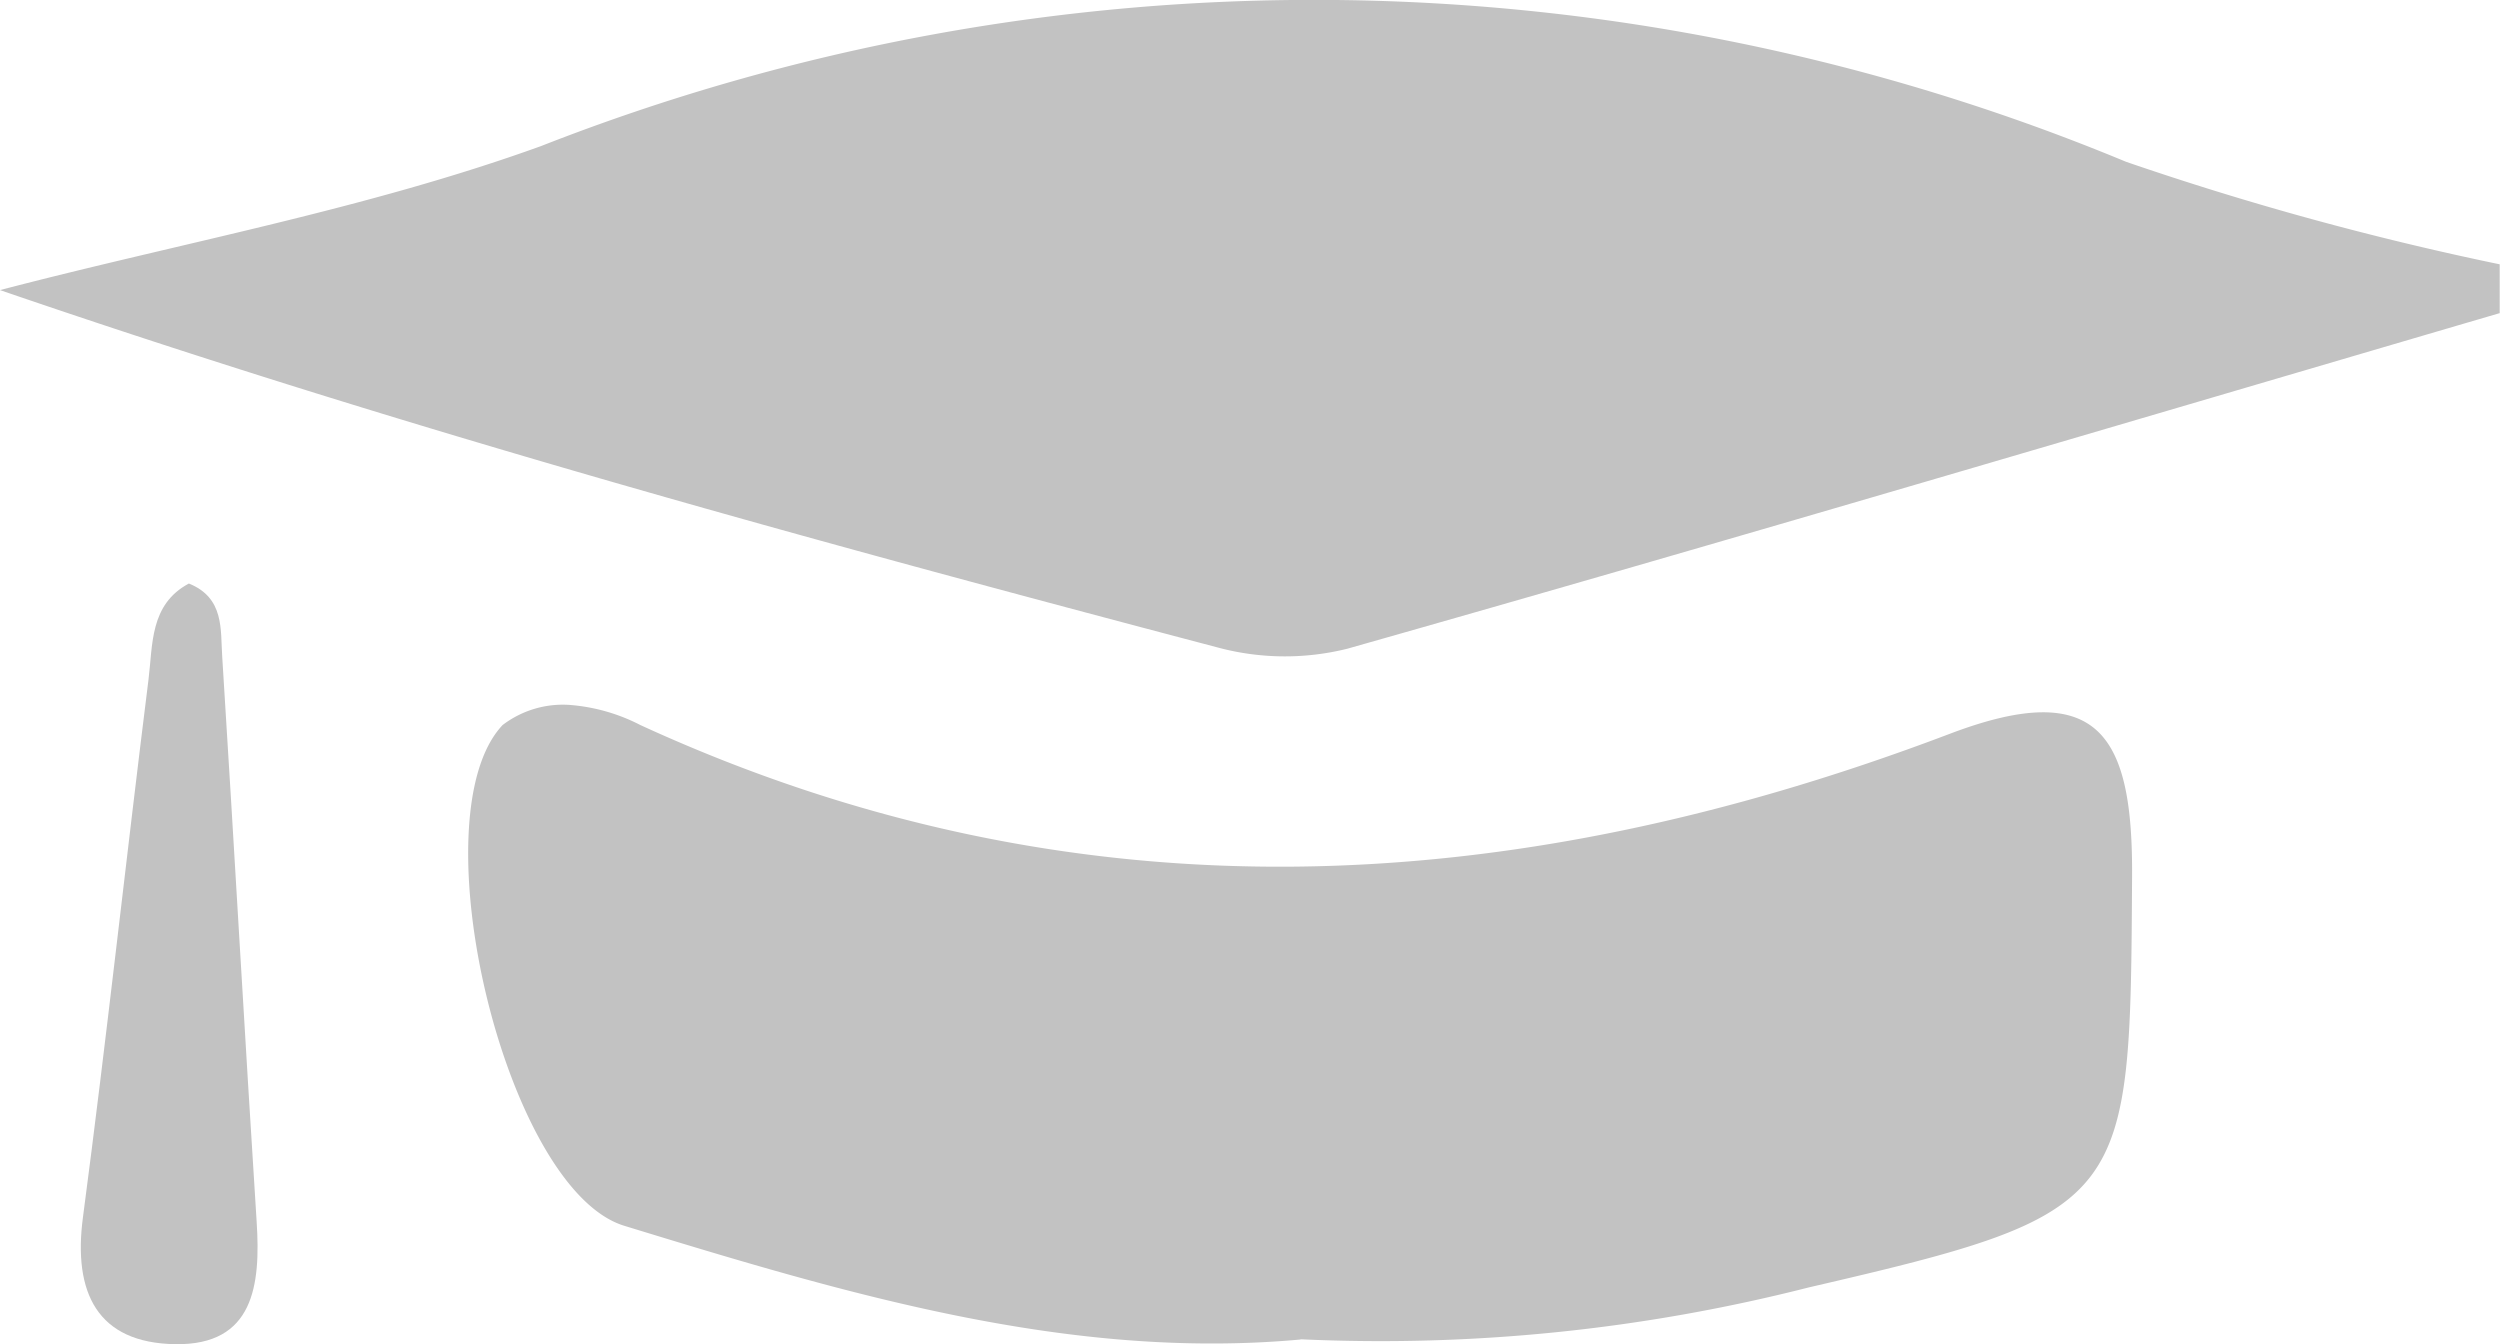 <svg xmlns="http://www.w3.org/2000/svg" width="31.705" height="17.047" viewBox="0 0 31.705 17.047">
  <g id="Hat_black" data-name="Hat black" transform="translate(0 -0.002)">
    <g id="objects" transform="translate(0 0.002)">
      <path id="Path_842" data-name="Path 842" d="M6.455,36.77c.453.183.4.584.423.926.151,2.389.284,4.776.437,7.171.052.805-.038,1.564-1.03,1.55s-1.3-.654-1.173-1.61c.3-2.272.547-4.547.831-6.817.056-.443.014-.954.513-1.22" transform="translate(-4.06 -29.37)" fill="#c2c2c2"/>
      <path id="Path_843" data-name="Path 843" d="M31.705,3.972C26.833,5.4,21.97,6.845,17.087,8.229a3.275,3.275,0,0,1-1.638-.014C10.313,6.861,5.185,5.46,0,3.681c2.292-.6,4.647-1.026,6.863-1.827a26.847,26.847,0,0,1,20.1.2,38.788,38.788,0,0,0,4.738,1.3v.62" transform="translate(0 -0.002)" fill="#c2c2c2"/>
      <path id="Path_844" data-name="Path 844" d="M40.053,52.468c-2.932.268-5.758-.58-8.568-1.441-1.511-.453-2.643-5.191-1.548-6.352a1.261,1.261,0,0,1,.839-.256,2.345,2.345,0,0,1,.908.256c5.525,2.538,11.07,2.214,16.612.109,1.886-.714,2.319.016,2.306,1.823-.024,4.13-.016,4.255-4.1,5.2a21.977,21.977,0,0,1-6.44.658" transform="translate(-23.563 -35.48)" fill="#c2c2c2"/>
    </g>
  </g>
</svg>
